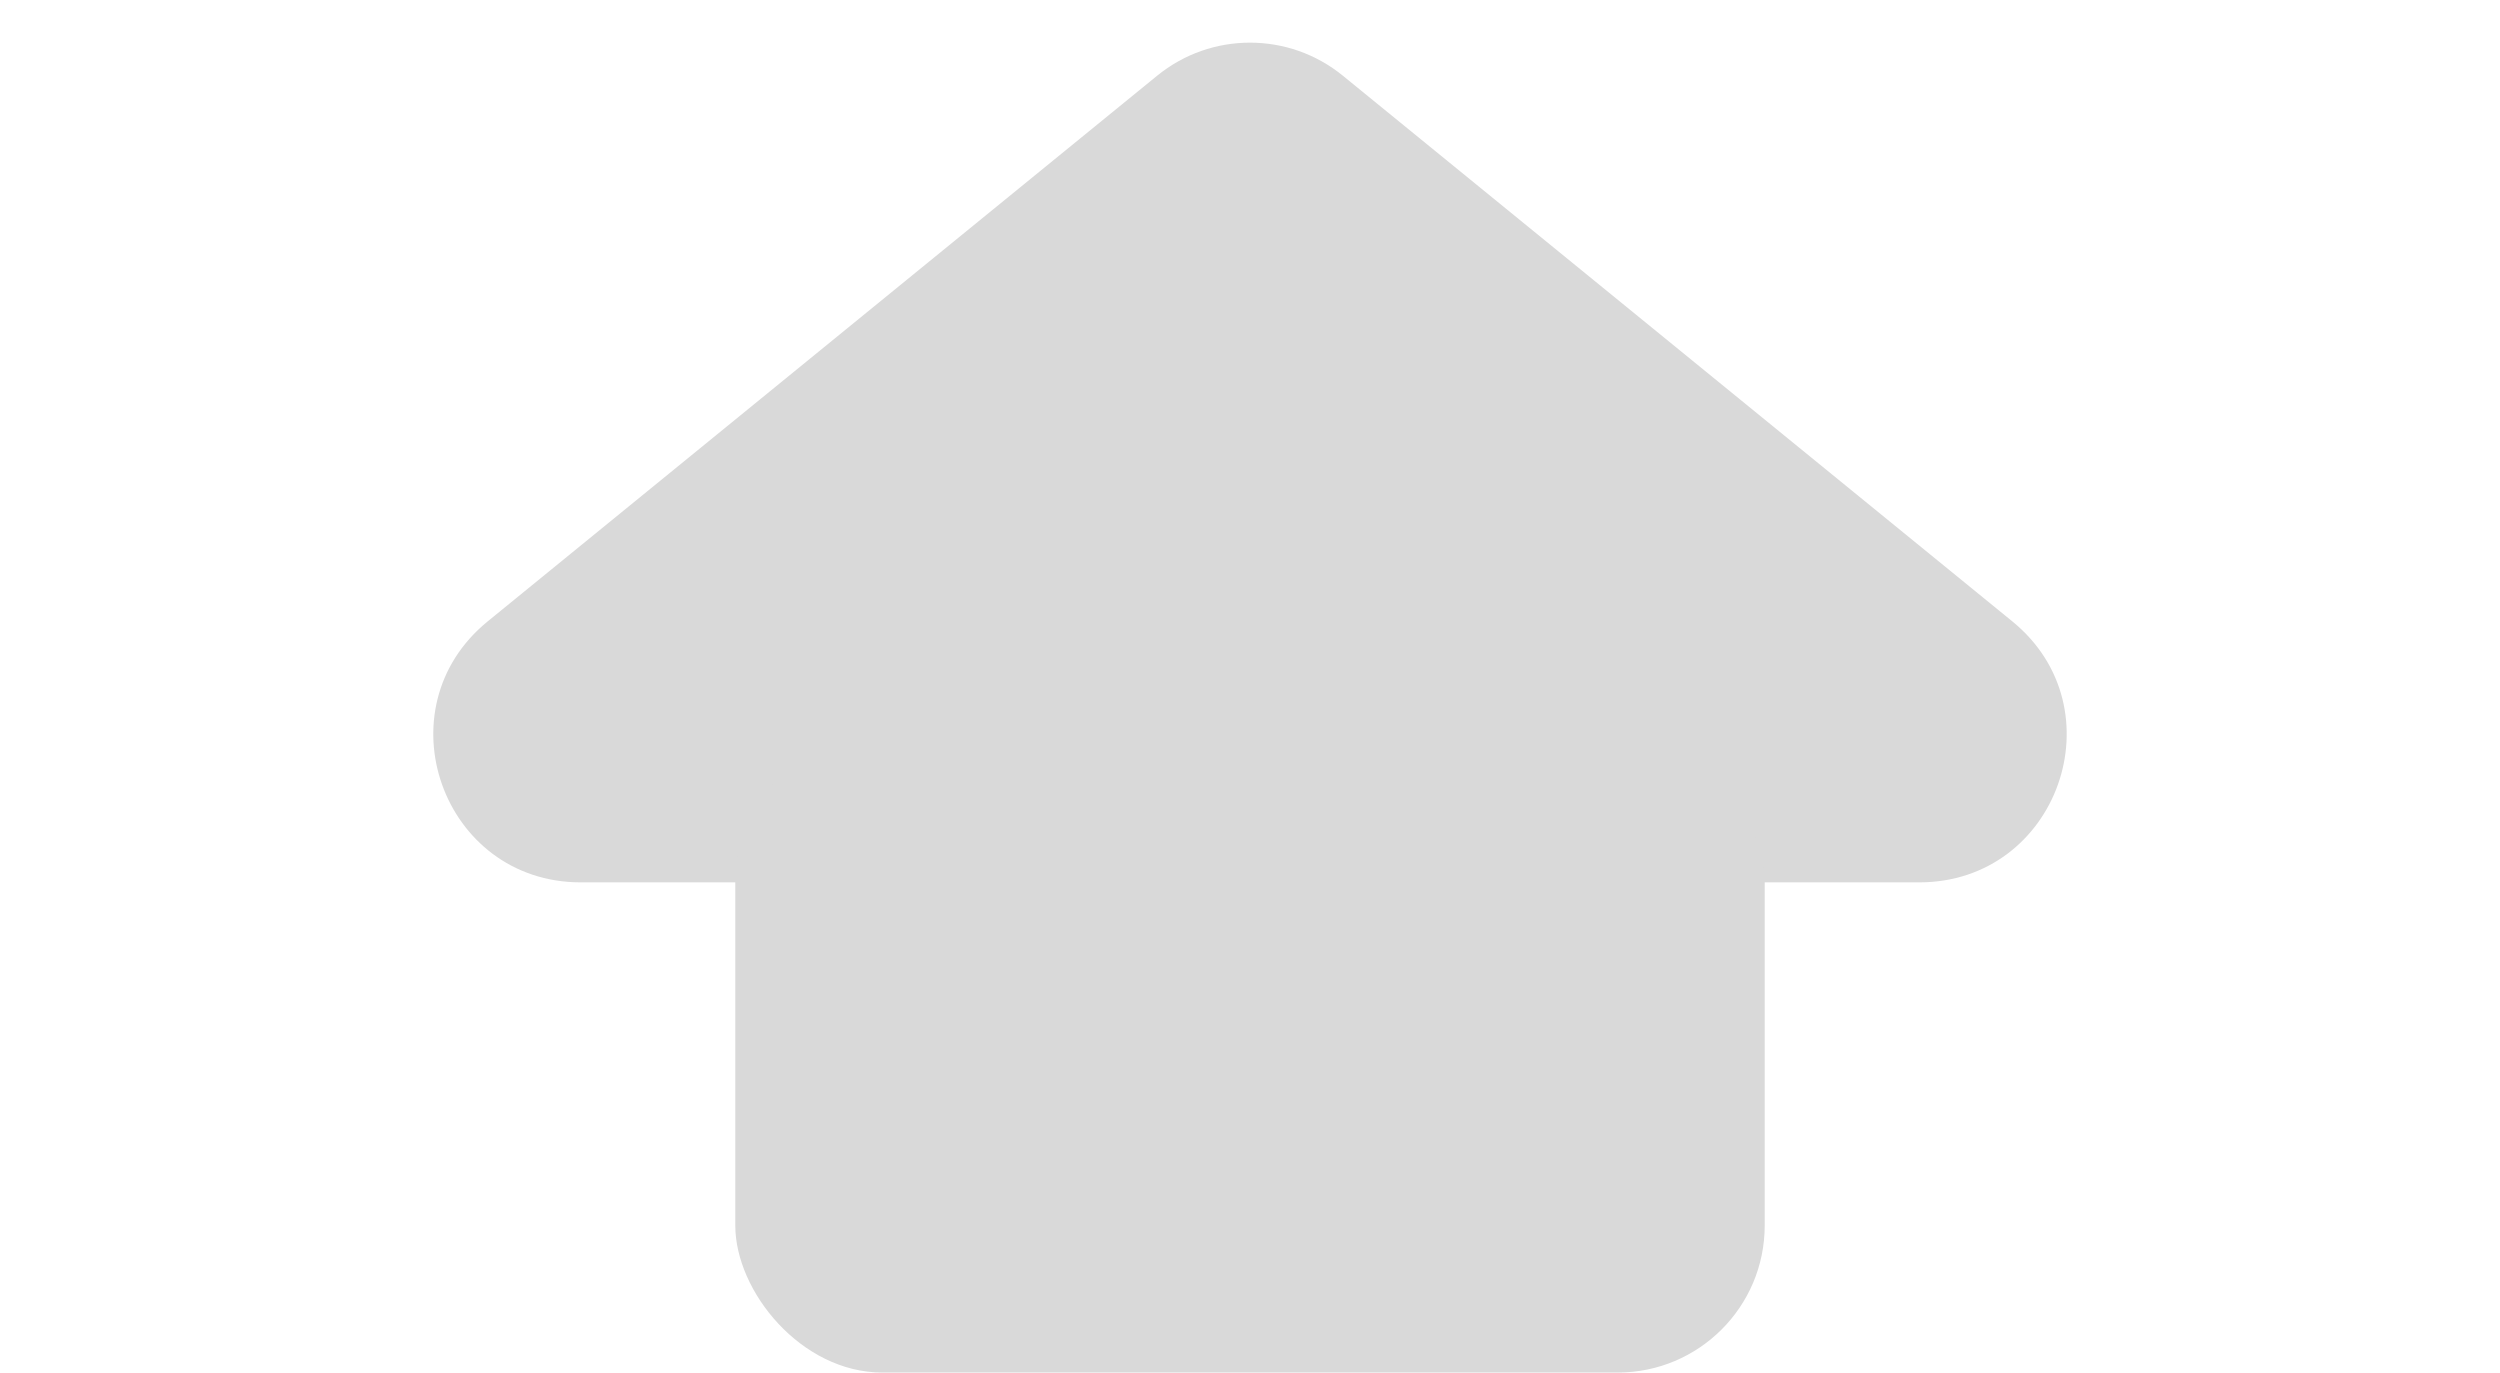 <svg width="51" height="28" viewBox="0 0 51 28" fill="none" xmlns="http://www.w3.org/2000/svg">
<path d="M23.605 1.545C24.708 0.645 26.292 0.645 27.395 1.545L41.05 12.675C43.238 14.458 41.977 18 39.155 18H11.845C9.023 18 7.762 14.458 9.95 12.675L23.605 1.545Z" fill="#D9D9D9"/>
<rect x="15" y="15" width="21" height="13" rx="3" fill="#D9D9D9"/>
</svg>
